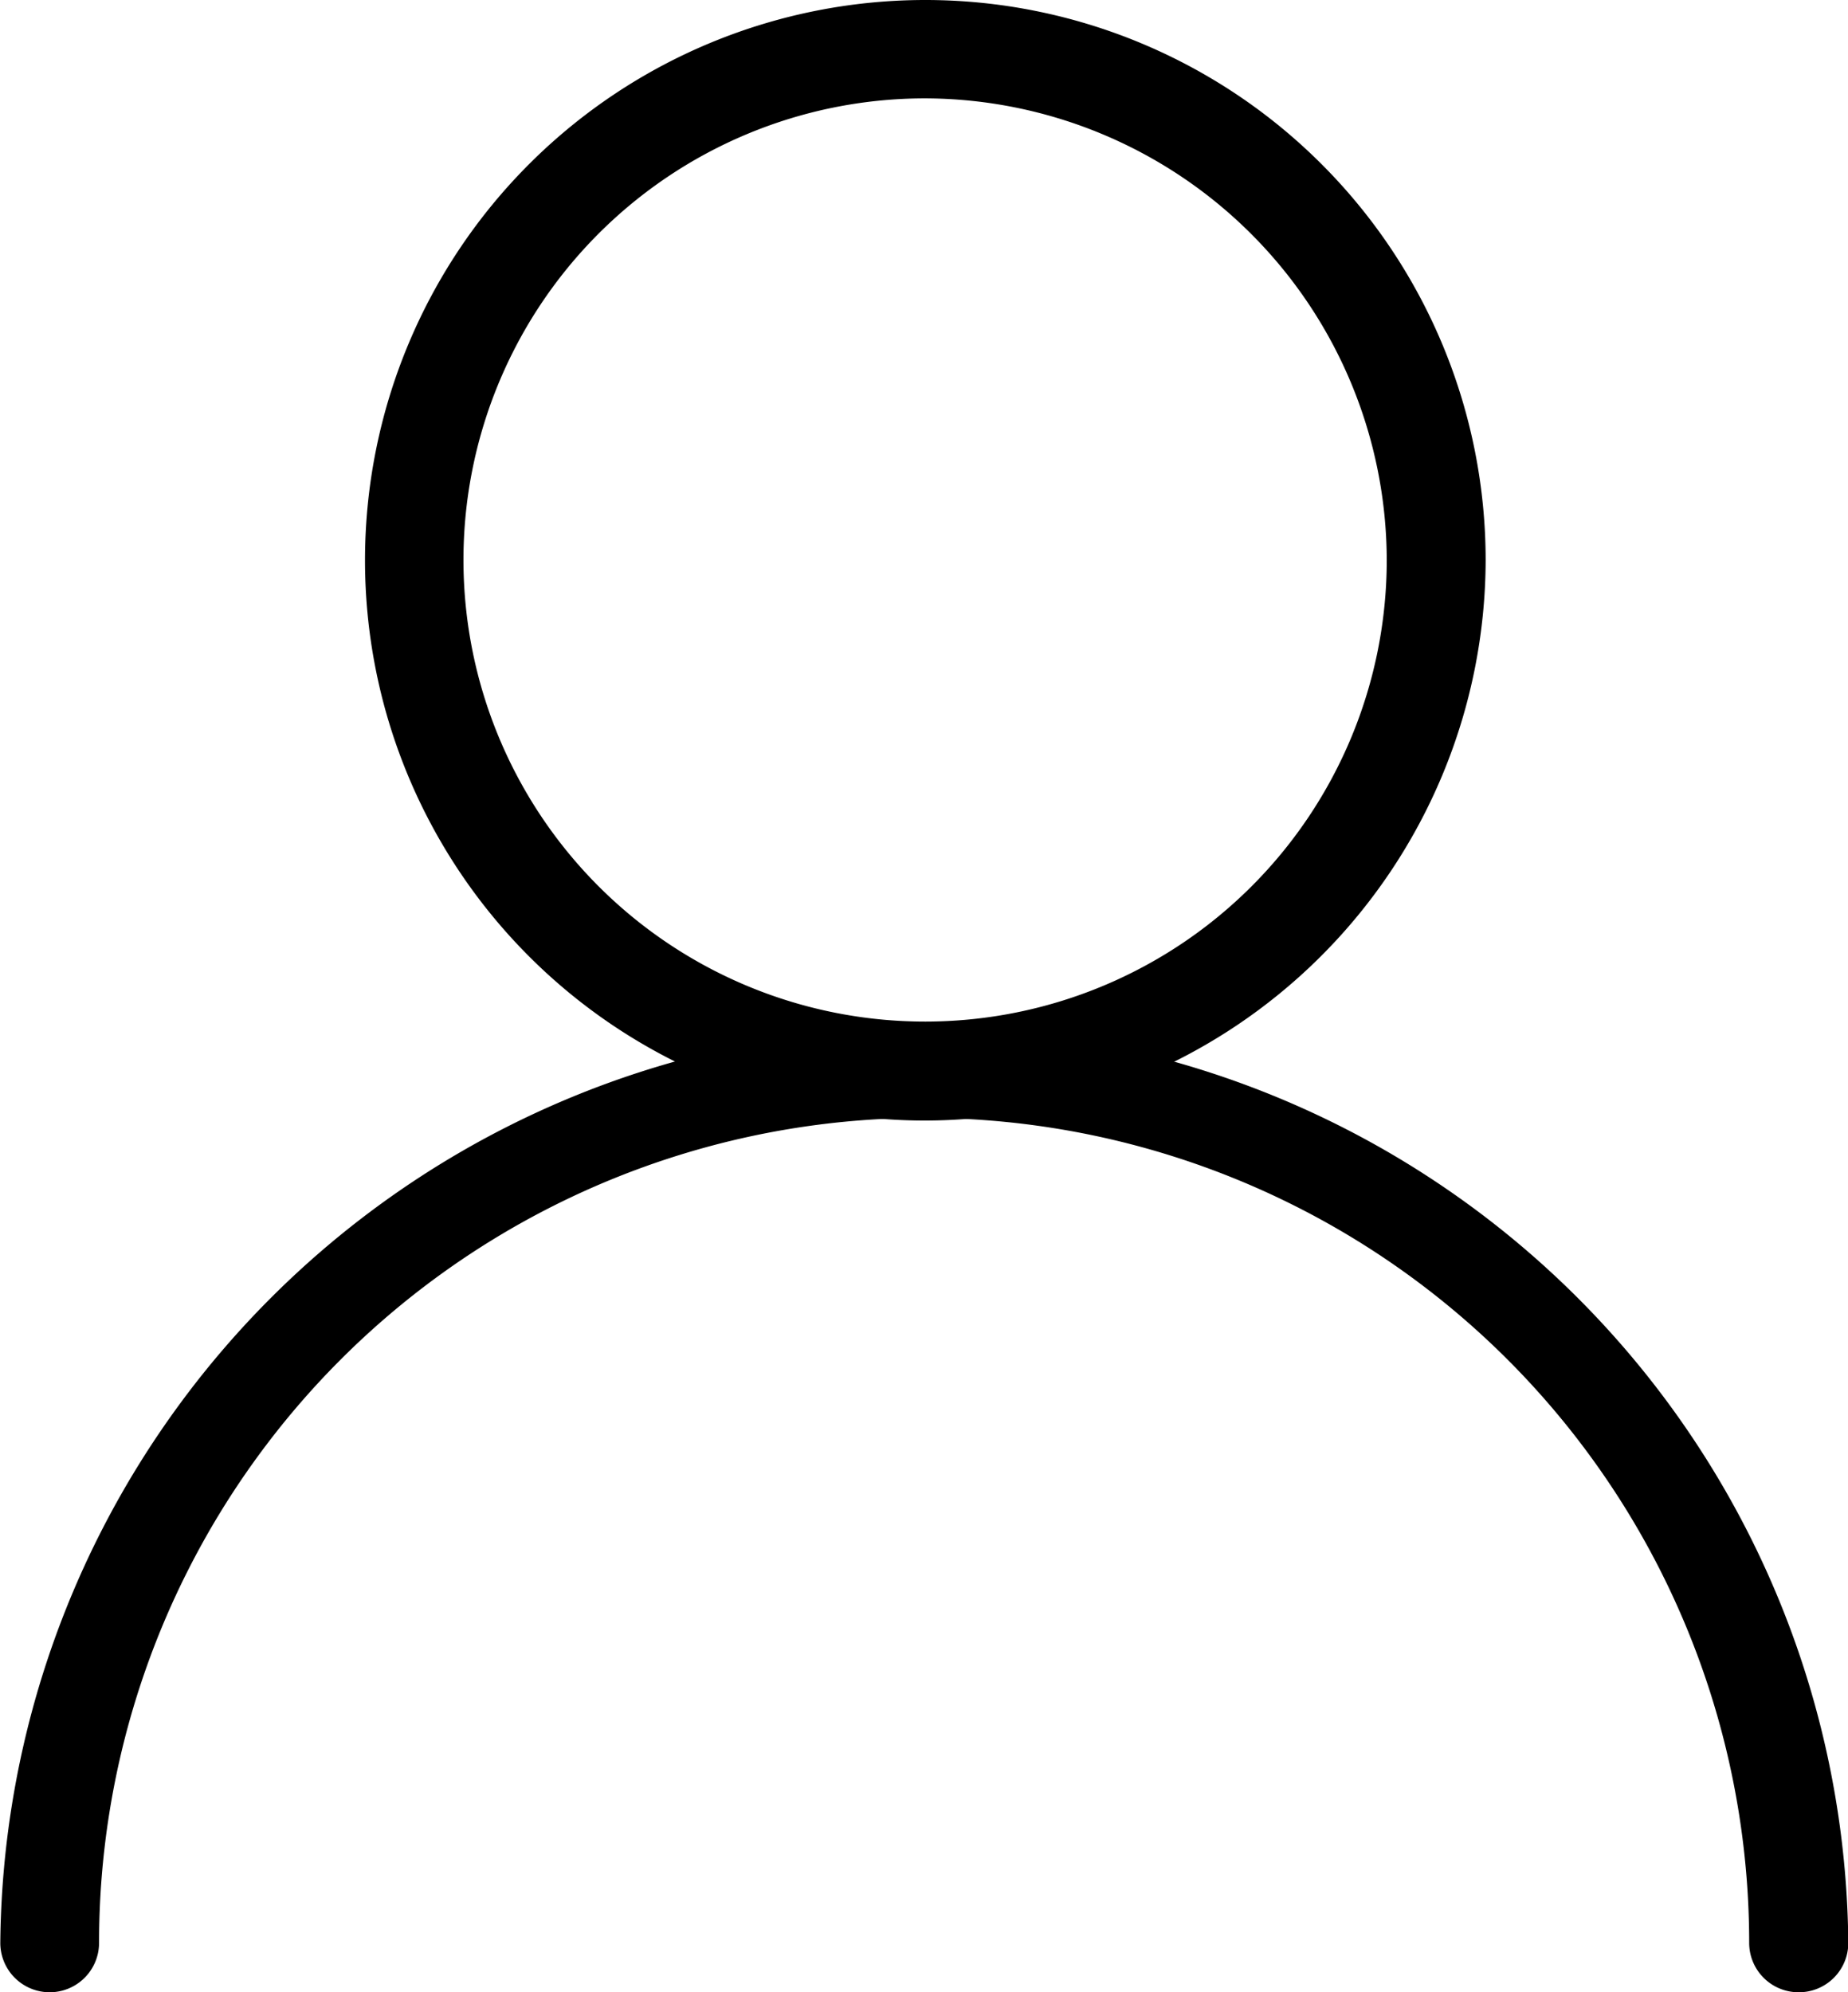 <svg xmlns="http://www.w3.org/2000/svg" width="24.327" height="26.228" viewBox="0 0 24.327 26.228">
  <g id="Group_383" data-name="Group 383" transform="translate(0.15 0.15)">
    <path id="Path_143" data-name="Path 143" d="M55,53.457a7.226,7.226,0,1,1,7.248-7.226A7.245,7.245,0,0,1,55,53.457ZM55,40a6.227,6.227,0,1,0,6.246,6.227A6.243,6.243,0,0,0,55,40Z" transform="translate(-42.991 -39.005)" stroke="#000" stroke-width="0.3"/>
    <path id="Path_144" data-name="Path 144" d="M63.78,72.725a.5.5,0,0,1-.5-.5,11.011,11.011,0,0,0-22.022,0,.5.5,0,0,1-1,0,12.014,12.014,0,0,1,24.027,0A.5.5,0,0,1,63.78,72.725Z" transform="translate(-40.254 -46.797)" stroke="#000" stroke-width="0.3"/>
  </g>
</svg>
